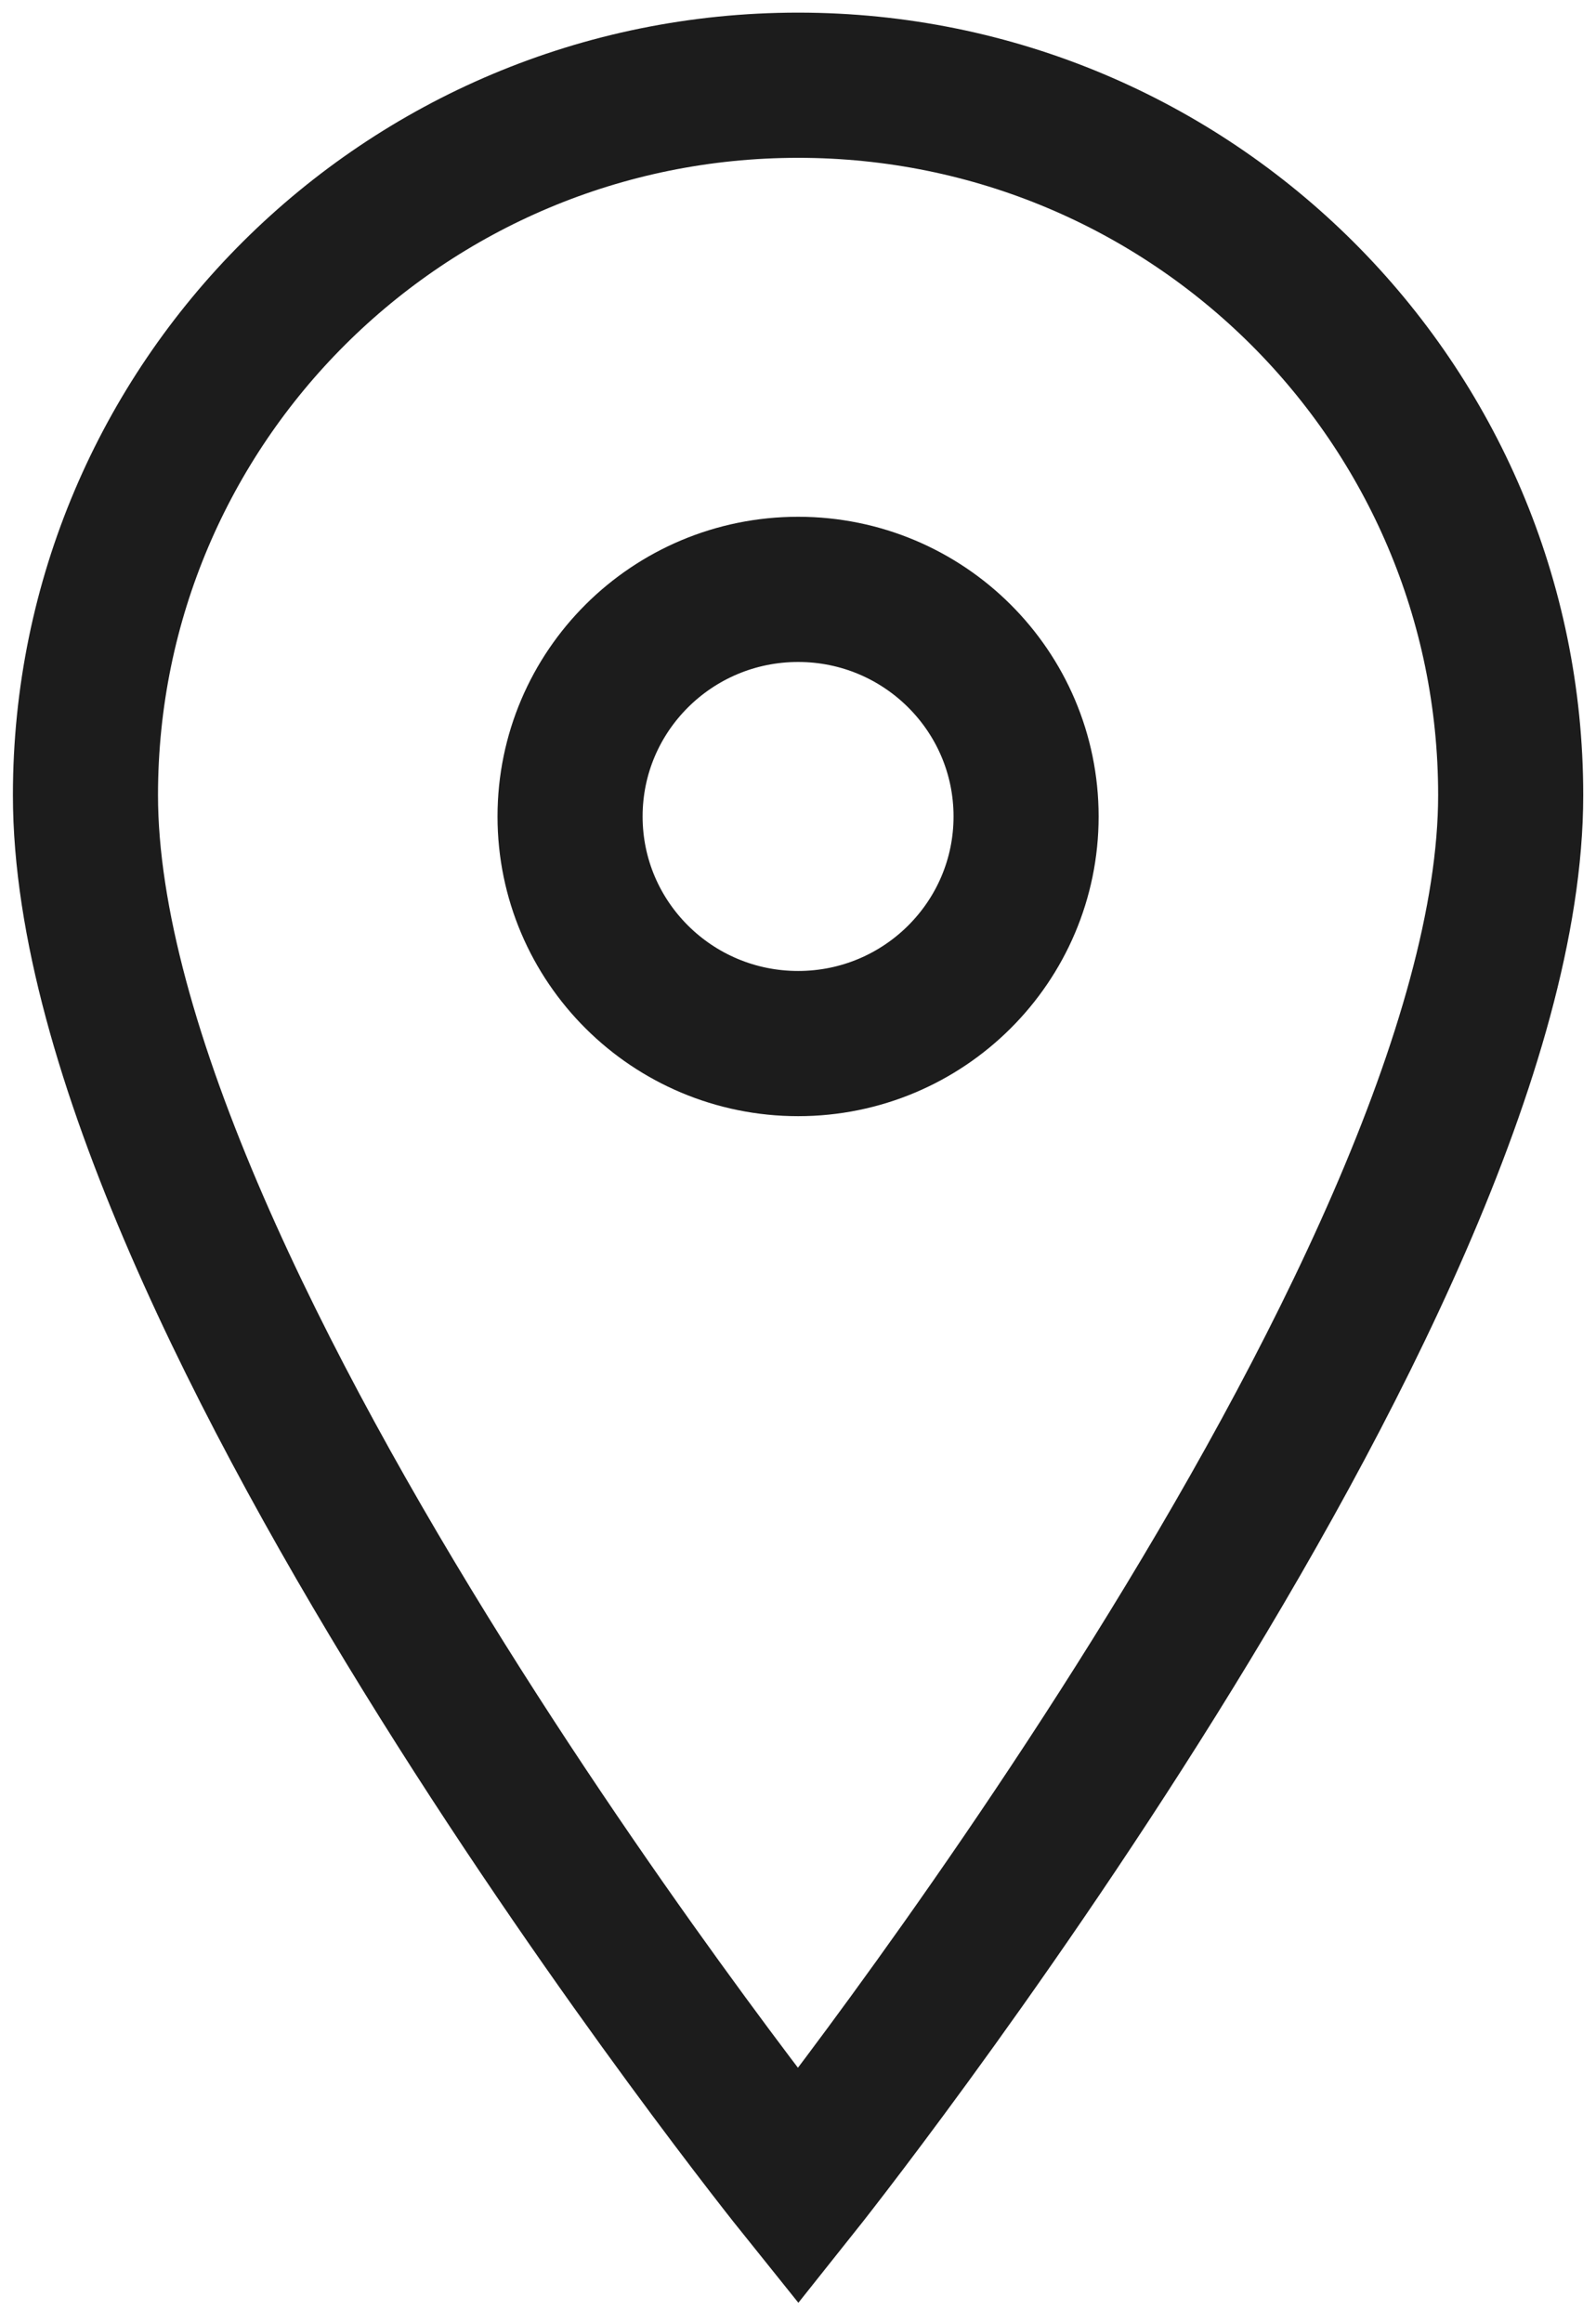 <svg width="11" height="16" viewBox="0 0 11 16" fill="none" xmlns="http://www.w3.org/2000/svg">
<g clip-path="url(#clip0_2_768)">
<path d="M0.589 5.476C0.589 2.775 2.787 0.587 5.501 0.587C8.214 0.587 10.412 2.775 10.412 5.476C10.412 8.899 5.501 15.059 5.501 15.059C5.501 15.059 0.589 8.947 0.589 5.476Z" stroke="#1C1C1C" stroke-miterlimit="10"/>
<path d="M5.501 7.187C6.368 7.187 7.072 6.487 7.072 5.623C7.072 4.759 6.368 4.059 5.501 4.059C4.633 4.059 3.929 4.759 3.929 5.623C3.929 6.487 4.633 7.187 5.501 7.187Z" stroke="#1C1C1C" stroke-miterlimit="10"/>
</g>
<defs>
<clipPath id="clip0_2_768">
<rect width="11" height="16" fill="white"/>
</clipPath>
</defs>
</svg>
